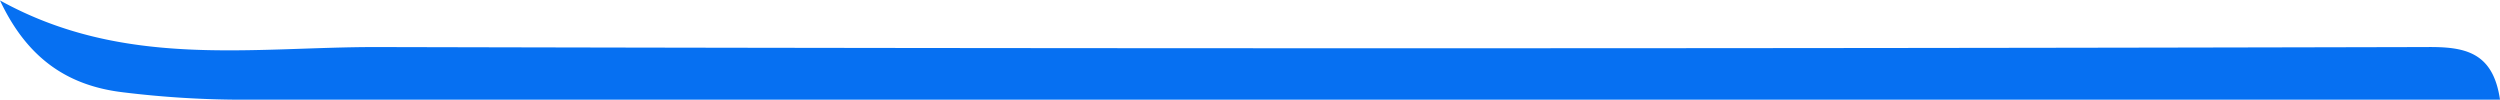 <svg id="Calque_1" data-name="Calque 1" xmlns="http://www.w3.org/2000/svg" viewBox="0 0 341.58 13.62"><defs><style>.cls-1{fill:#0670f2;}</style></defs><path class="cls-1" d="M491.06,559h-4.94q-152.17,0-304.33,0a135.2,135.2,0,0,1-15.43-1c-7.39-.86-13.06-4.42-16.88-12.56,17,9.41,34.53,6.33,51.61,6.37q139.92.33,279.84,0C486.15,551.75,490.1,552.39,491.06,559Z" transform="translate(-149.48 -545.38)"/></svg>